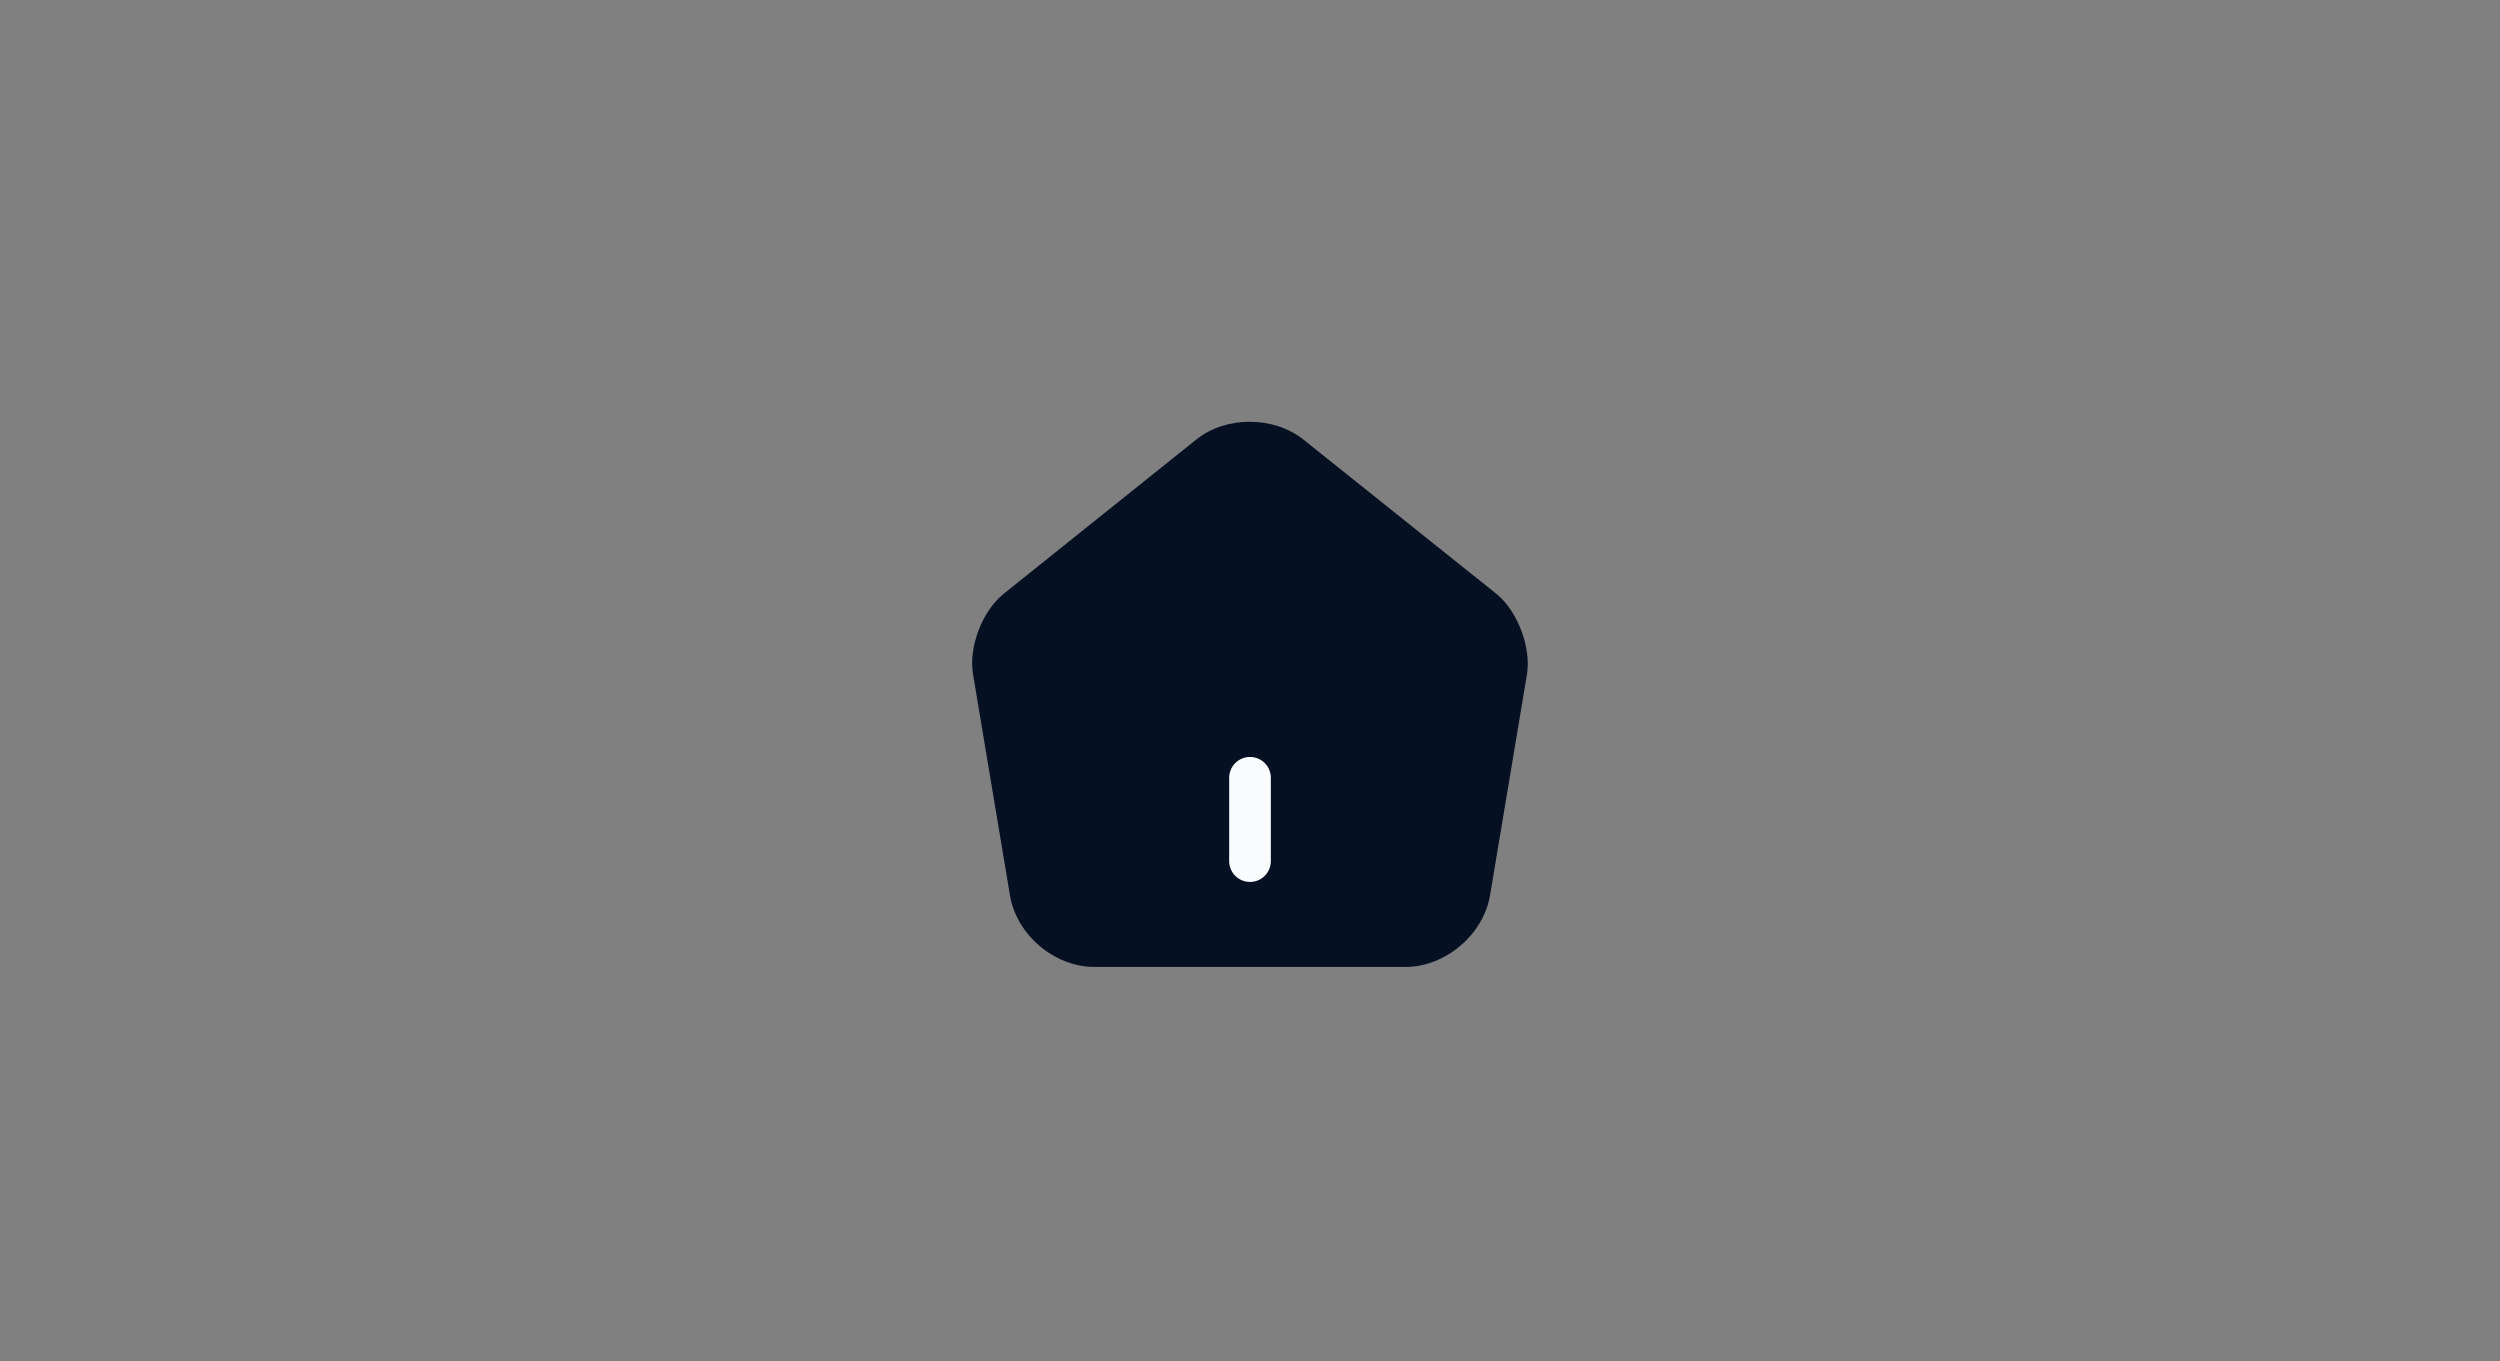 <svg width="90" height="49" viewBox="0 0 90 49" fill="none" xmlns="http://www.w3.org/2000/svg">
    <rect x="0" y="0" width="90" height="49" fill="#808080" stroke="none"/>
    <path d="M43.07 15.82L36.14 21.37C35.36 21.99 34.86 23.3 35.03 24.28L36.36 32.24C36.6 33.66 37.96 34.81 39.4 34.81H50.6C52.03 34.81 53.4 33.65 53.64 32.24L54.97 24.28C55.13 23.3 54.63 21.99 53.86 21.37L46.93 15.83C45.86 14.97 44.13 14.97 43.07 15.82Z" fill="#061023"/>
    <path d="M45 31V28" stroke="#FAFBFC" stroke-width="1.5" stroke-linecap="round" stroke-linejoin="round"/>
</svg>
